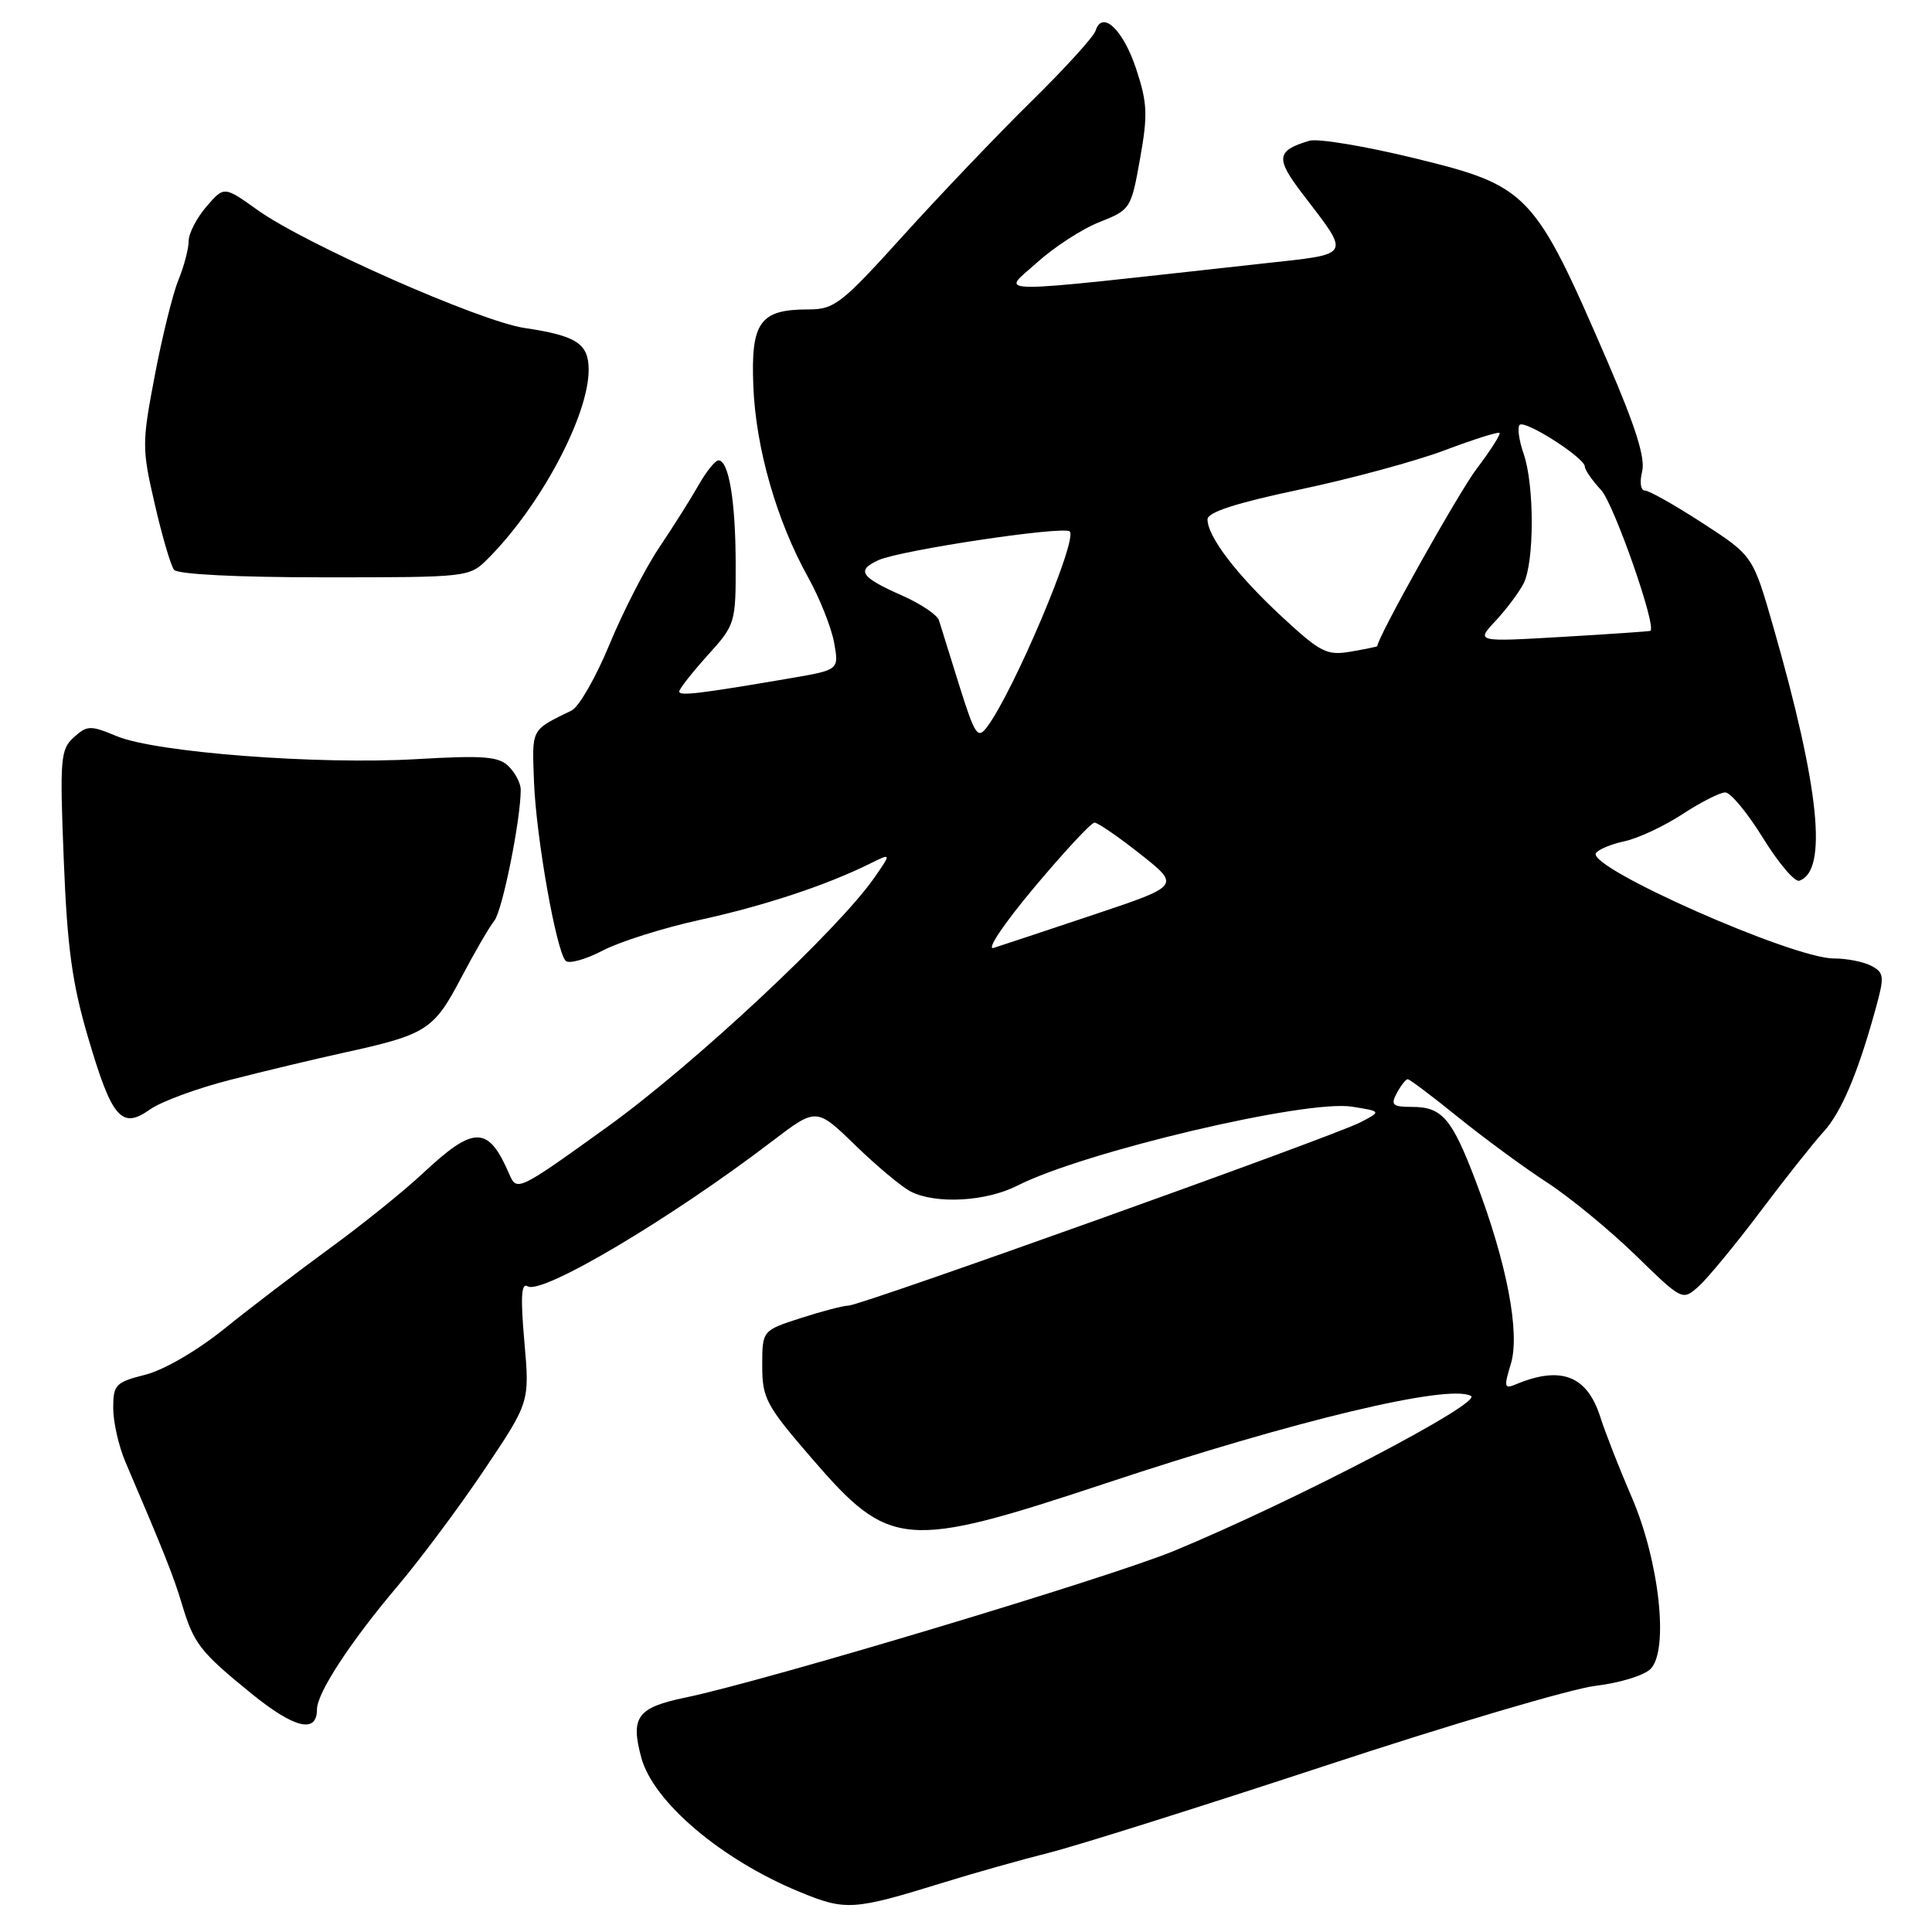<?xml version="1.0" encoding="UTF-8" standalone="no"?>
<!DOCTYPE svg PUBLIC "-//W3C//DTD SVG 1.1//EN" "http://www.w3.org/Graphics/SVG/1.1/DTD/svg11.dtd" >
<svg xmlns="http://www.w3.org/2000/svg" xmlns:xlink="http://www.w3.org/1999/xlink" version="1.1" viewBox="0 0 256 256">
 <g >
 <path fill="currentColor"
d=" M 125.00 249.45 C 129.12 248.17 135.43 246.40 139.00 245.50 C 142.57 244.61 159.04 239.42 175.60 233.97 C 192.15 228.51 208.27 223.75 211.42 223.38 C 214.57 223.01 217.85 222.01 218.70 221.15 C 221.17 218.69 219.87 206.83 216.20 198.36 C 214.57 194.59 212.70 189.81 212.04 187.74 C 210.29 182.26 206.81 180.93 200.82 183.45 C 199.33 184.08 199.26 183.78 200.19 180.74 C 201.45 176.64 199.66 167.30 195.54 156.50 C 192.38 148.18 191.08 146.67 187.10 146.67 C 184.51 146.67 184.24 146.42 185.09 144.83 C 185.63 143.83 186.28 143.00 186.53 143.00 C 186.78 143.00 189.80 145.27 193.24 148.06 C 196.69 150.84 201.97 154.72 205.00 156.69 C 208.03 158.66 213.30 163.00 216.72 166.32 C 222.93 172.37 222.93 172.37 225.09 170.44 C 226.28 169.37 229.97 164.90 233.28 160.50 C 236.59 156.10 240.34 151.37 241.61 149.99 C 243.97 147.42 246.18 142.22 248.51 133.74 C 249.72 129.37 249.67 128.90 247.98 127.99 C 246.96 127.44 244.72 127.00 242.99 127.00 C 237.52 127.00 210.30 114.95 211.47 113.05 C 211.77 112.56 213.48 111.85 215.26 111.47 C 217.04 111.09 220.49 109.48 222.92 107.89 C 225.35 106.30 227.91 105.00 228.61 105.00 C 229.31 105.00 231.55 107.71 233.60 111.03 C 235.65 114.35 237.81 116.90 238.41 116.70 C 242.22 115.43 241.10 104.42 234.99 83.12 C 232.27 73.64 232.27 73.64 225.61 69.32 C 221.95 66.94 218.50 65.00 217.96 65.00 C 217.39 65.00 217.24 63.91 217.59 62.49 C 218.04 60.70 216.73 56.54 212.99 47.88 C 203.30 25.45 202.55 24.66 187.50 20.98 C 180.90 19.37 174.60 18.32 173.50 18.65 C 169.11 19.96 168.98 20.96 172.58 25.67 C 179.02 34.11 179.32 33.60 167.22 34.93 C 129.92 39.04 132.70 39.04 137.34 34.85 C 139.63 32.77 143.38 30.33 145.68 29.43 C 149.78 27.81 149.88 27.67 151.06 21.05 C 152.11 15.19 152.04 13.63 150.53 9.08 C 148.80 3.89 146.04 1.30 145.17 4.07 C 144.93 4.86 141.07 9.10 136.59 13.50 C 132.12 17.90 124.50 25.89 119.65 31.25 C 111.50 40.27 110.56 41.00 107.11 41.00 C 100.69 41.00 99.48 42.68 99.82 51.16 C 100.14 59.36 102.90 68.98 107.08 76.50 C 108.61 79.25 110.15 83.13 110.52 85.13 C 111.18 88.76 111.18 88.76 104.84 89.85 C 92.69 91.93 90.00 92.25 90.00 91.63 C 90.00 91.29 91.69 89.14 93.75 86.85 C 97.44 82.77 97.50 82.57 97.48 74.60 C 97.46 66.32 96.56 61.00 95.20 61.00 C 94.78 61.00 93.60 62.46 92.58 64.25 C 91.57 66.04 89.23 69.75 87.38 72.50 C 85.53 75.25 82.55 81.05 80.76 85.39 C 78.97 89.73 76.71 93.67 75.75 94.14 C 70.28 96.82 70.49 96.43 70.76 103.64 C 71.05 111.01 73.70 125.98 74.95 127.31 C 75.37 127.75 77.58 127.15 79.85 125.96 C 82.13 124.77 87.93 122.94 92.74 121.89 C 101.22 120.04 109.50 117.30 115.31 114.42 C 118.12 113.03 118.12 113.03 115.88 116.26 C 111.09 123.18 91.94 141.06 80.50 149.30 C 68.72 157.78 68.48 157.90 67.50 155.62 C 64.70 149.11 62.84 149.09 56.00 155.50 C 53.52 157.82 47.99 162.28 43.70 165.40 C 39.42 168.53 33.12 173.33 29.70 176.09 C 26.11 178.98 21.71 181.54 19.25 182.16 C 15.31 183.16 15.00 183.48 15.00 186.58 C 15.00 188.43 15.73 191.63 16.62 193.72 C 21.62 205.40 23.01 208.88 24.09 212.50 C 25.68 217.81 26.49 218.86 33.33 224.42 C 39.00 229.02 42.00 229.75 42.00 226.51 C 42.00 224.32 46.41 217.58 52.72 210.12 C 55.69 206.61 60.84 199.71 64.16 194.77 C 70.19 185.79 70.19 185.79 69.48 177.77 C 68.96 171.86 69.07 169.93 69.91 170.44 C 71.80 171.61 88.82 161.52 102.34 151.20 C 108.18 146.75 108.18 146.75 113.34 151.76 C 116.18 154.52 119.48 157.27 120.68 157.89 C 124.01 159.58 130.65 159.22 134.79 157.11 C 143.62 152.62 173.06 145.67 179.14 146.64 C 183.05 147.26 183.05 147.26 180.27 148.71 C 176.77 150.55 114.04 173.00 112.43 173.00 C 111.77 173.00 108.93 173.74 106.11 174.65 C 101.00 176.30 101.00 176.30 101.00 180.97 C 101.00 185.28 101.50 186.22 107.59 193.27 C 117.91 205.22 119.88 205.38 146.62 196.51 C 171.57 188.22 192.00 183.34 194.91 184.97 C 196.50 185.86 171.50 198.91 155.59 205.49 C 147.05 209.03 101.25 222.78 90.84 224.93 C 84.44 226.26 83.52 227.50 84.97 232.88 C 86.55 238.75 95.52 246.37 105.89 250.66 C 112.06 253.21 113.04 253.15 125.00 249.45 Z  M 30.50 143.09 C 34.90 141.96 41.65 140.35 45.50 139.50 C 56.50 137.10 57.47 136.48 61.05 129.67 C 62.83 126.28 64.83 122.83 65.50 122.00 C 66.57 120.68 69.00 108.61 69.00 104.63 C 69.00 103.81 68.29 102.43 67.42 101.56 C 66.08 100.23 64.13 100.07 55.17 100.59 C 42.12 101.35 20.62 99.70 15.48 97.55 C 11.97 96.09 11.55 96.10 9.78 97.70 C 8.01 99.30 7.91 100.51 8.45 113.96 C 8.91 125.57 9.56 130.32 11.68 137.50 C 14.83 148.20 16.11 149.69 19.87 147.01 C 21.31 145.98 26.10 144.21 30.50 143.09 Z  M 64.68 74.00 C 71.63 67.04 78.00 55.07 78.00 49.00 C 78.00 45.53 76.39 44.48 69.50 43.46 C 63.59 42.58 40.39 32.33 34.10 27.81 C 29.69 24.66 29.69 24.66 27.35 27.38 C 26.06 28.88 25.00 30.93 25.00 31.93 C 25.00 32.94 24.39 35.27 23.63 37.13 C 22.88 38.98 21.47 44.69 20.50 49.81 C 18.80 58.72 18.80 59.45 20.51 66.81 C 21.48 71.04 22.63 74.95 23.06 75.50 C 23.54 76.10 31.42 76.50 43.02 76.50 C 62.14 76.50 62.20 76.49 64.68 74.00 Z  M 137.04 117.59 C 141.00 112.87 144.59 109.00 145.03 109.00 C 145.46 109.00 148.20 110.88 151.11 113.18 C 156.39 117.36 156.39 117.36 144.95 121.19 C 138.65 123.30 132.68 125.28 131.67 125.60 C 130.64 125.93 133.00 122.41 137.04 117.59 Z  M 127.11 90.83 C 125.85 86.80 124.64 82.91 124.42 82.20 C 124.20 81.48 122.01 80.01 119.55 78.92 C 114.01 76.47 113.42 75.58 116.41 74.22 C 119.32 72.90 140.98 69.65 141.75 70.42 C 142.83 71.50 134.29 91.66 130.79 96.33 C 129.55 97.98 129.19 97.45 127.11 90.83 Z  M 169.86 81.72 C 163.90 76.20 160.00 71.10 160.00 68.82 C 160.00 67.87 163.78 66.65 172.25 64.86 C 178.99 63.44 187.62 61.10 191.44 59.66 C 195.25 58.22 198.52 57.19 198.70 57.36 C 198.87 57.54 197.52 59.67 195.68 62.09 C 193.25 65.30 182.50 84.49 182.50 85.62 C 182.50 85.68 180.93 86.01 179.00 86.34 C 175.81 86.89 175.00 86.48 169.86 81.72 Z  M 198.16 82.28 C 199.59 80.75 201.26 78.52 201.88 77.32 C 203.32 74.51 203.33 64.23 201.88 60.10 C 201.27 58.34 201.04 56.63 201.36 56.30 C 202.07 55.60 210.00 60.67 210.00 61.83 C 210.00 62.26 210.97 63.66 212.16 64.94 C 213.84 66.75 219.53 82.98 218.69 83.59 C 218.59 83.66 213.34 84.02 207.03 84.39 C 195.57 85.06 195.57 85.06 198.16 82.28 Z "/>
</g>
</svg>